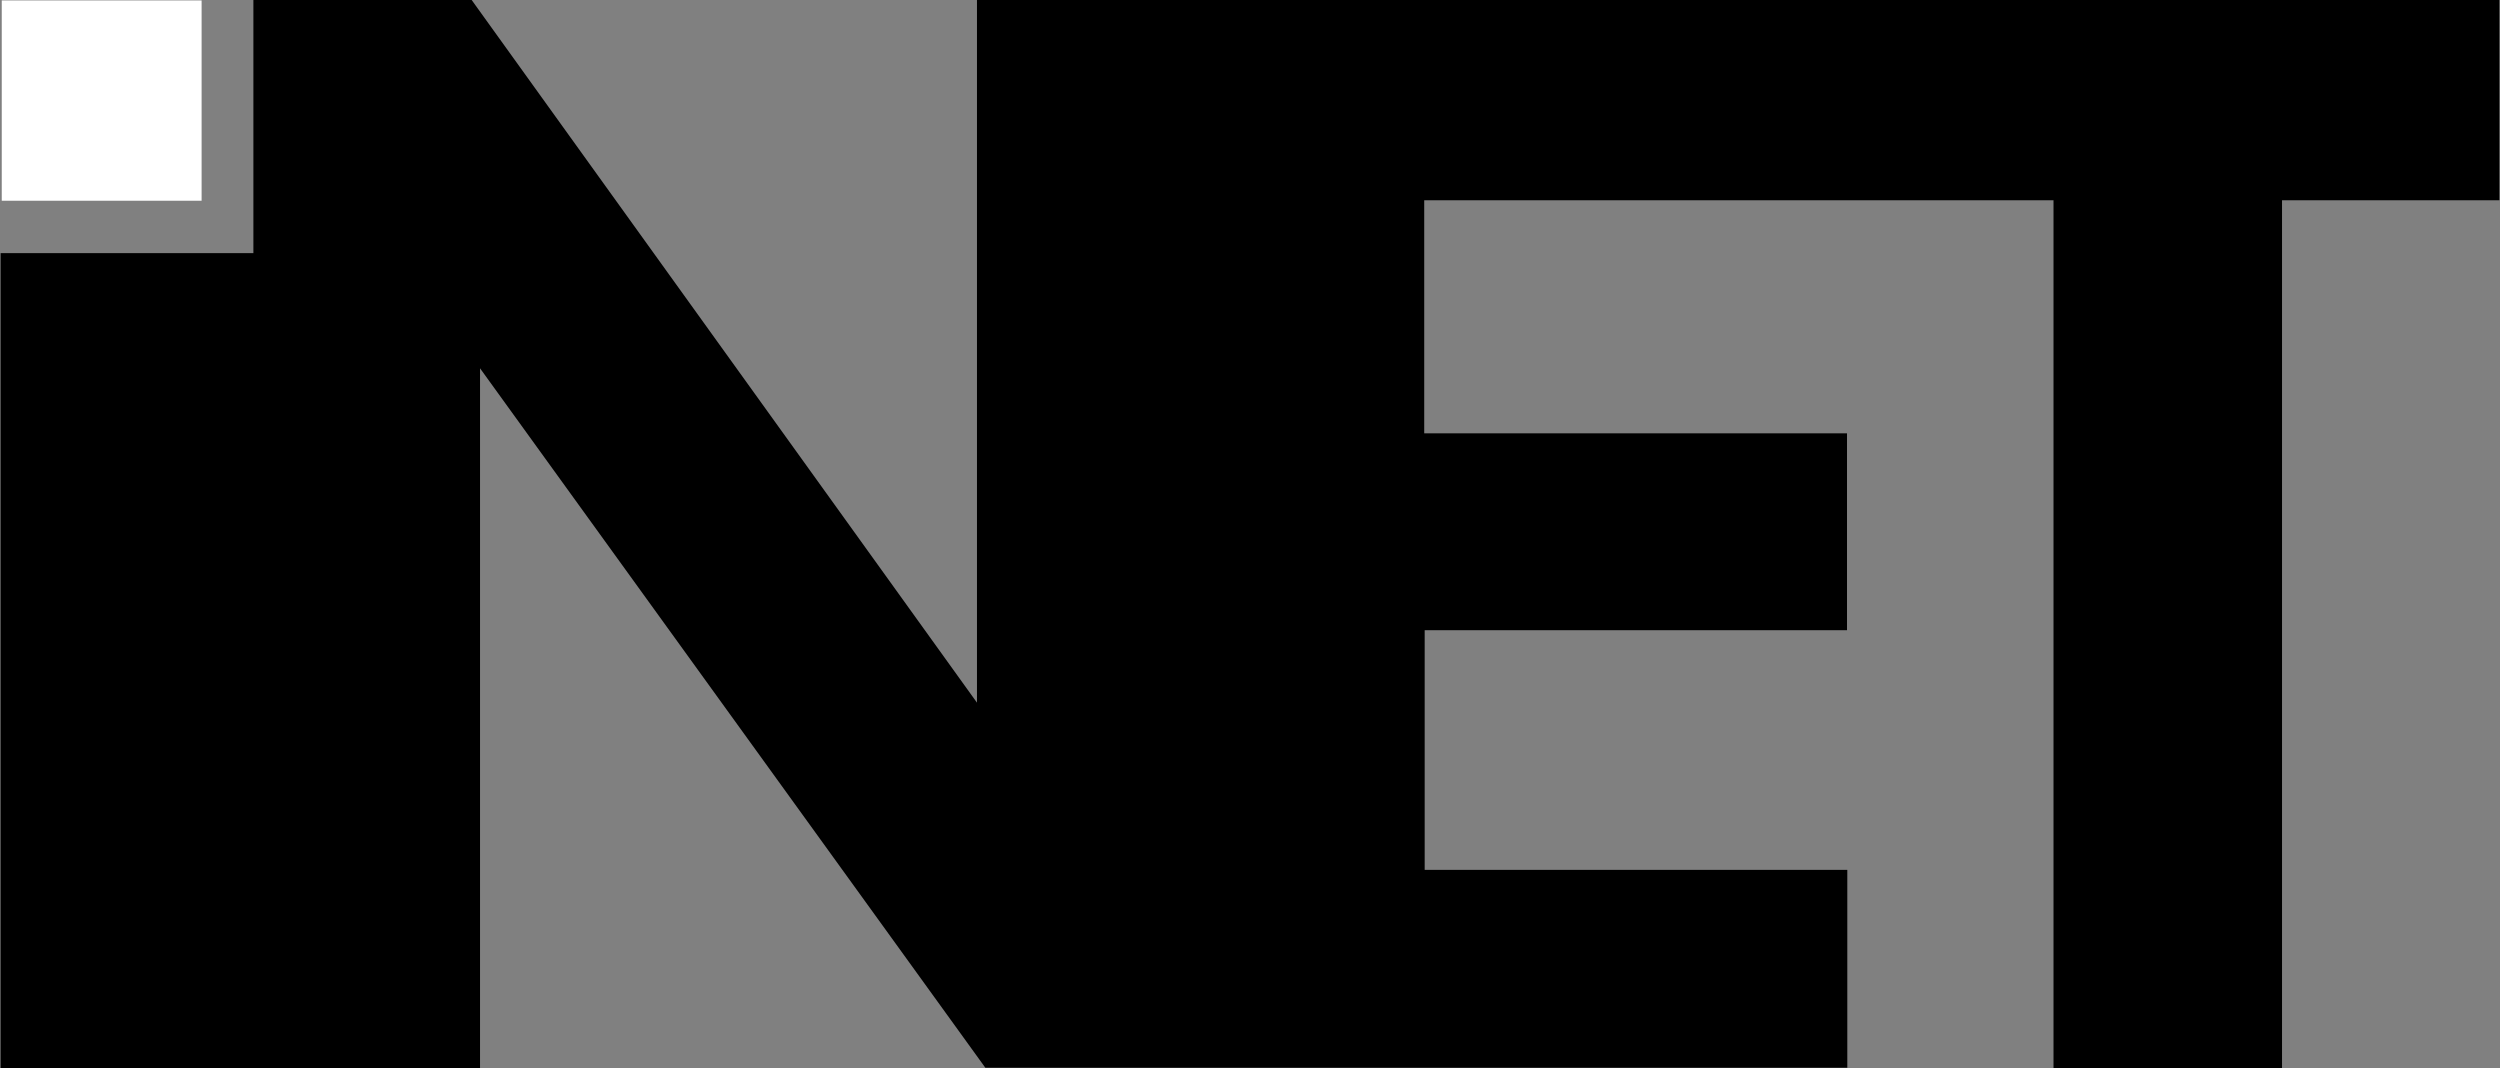 <svg xmlns:xlink="http://www.w3.org/1999/xlink" xmlns="http://www.w3.org/2000/svg" class="companyLinks__logo" width="110" height="47"><rect width="100%" height="100%" fill="#808080" stroke="none"/><defs><symbol id="inet" viewBox="0 0 93.57 40">
			<title>iNET</title>
			<path fill="currentColor" d="M0 9.478V40h17.952V13.791l18.922 26.192h32.278v-7.409H53.326V23.6h15.815v-7.374H53.309V7.5h23.565V40h8.557V7.5h8.139V0H36.561v26.313L17.639 0H9.465v9.478H0z"></path>
			<path d="M.042.016h7.484v7.501H.042z"></path>
		</symbol></defs><use xmlns:xlink="http://www.w3.org/1999/xlink" xlink:href="#inet" fill="#FFFFFF"></use></svg>
